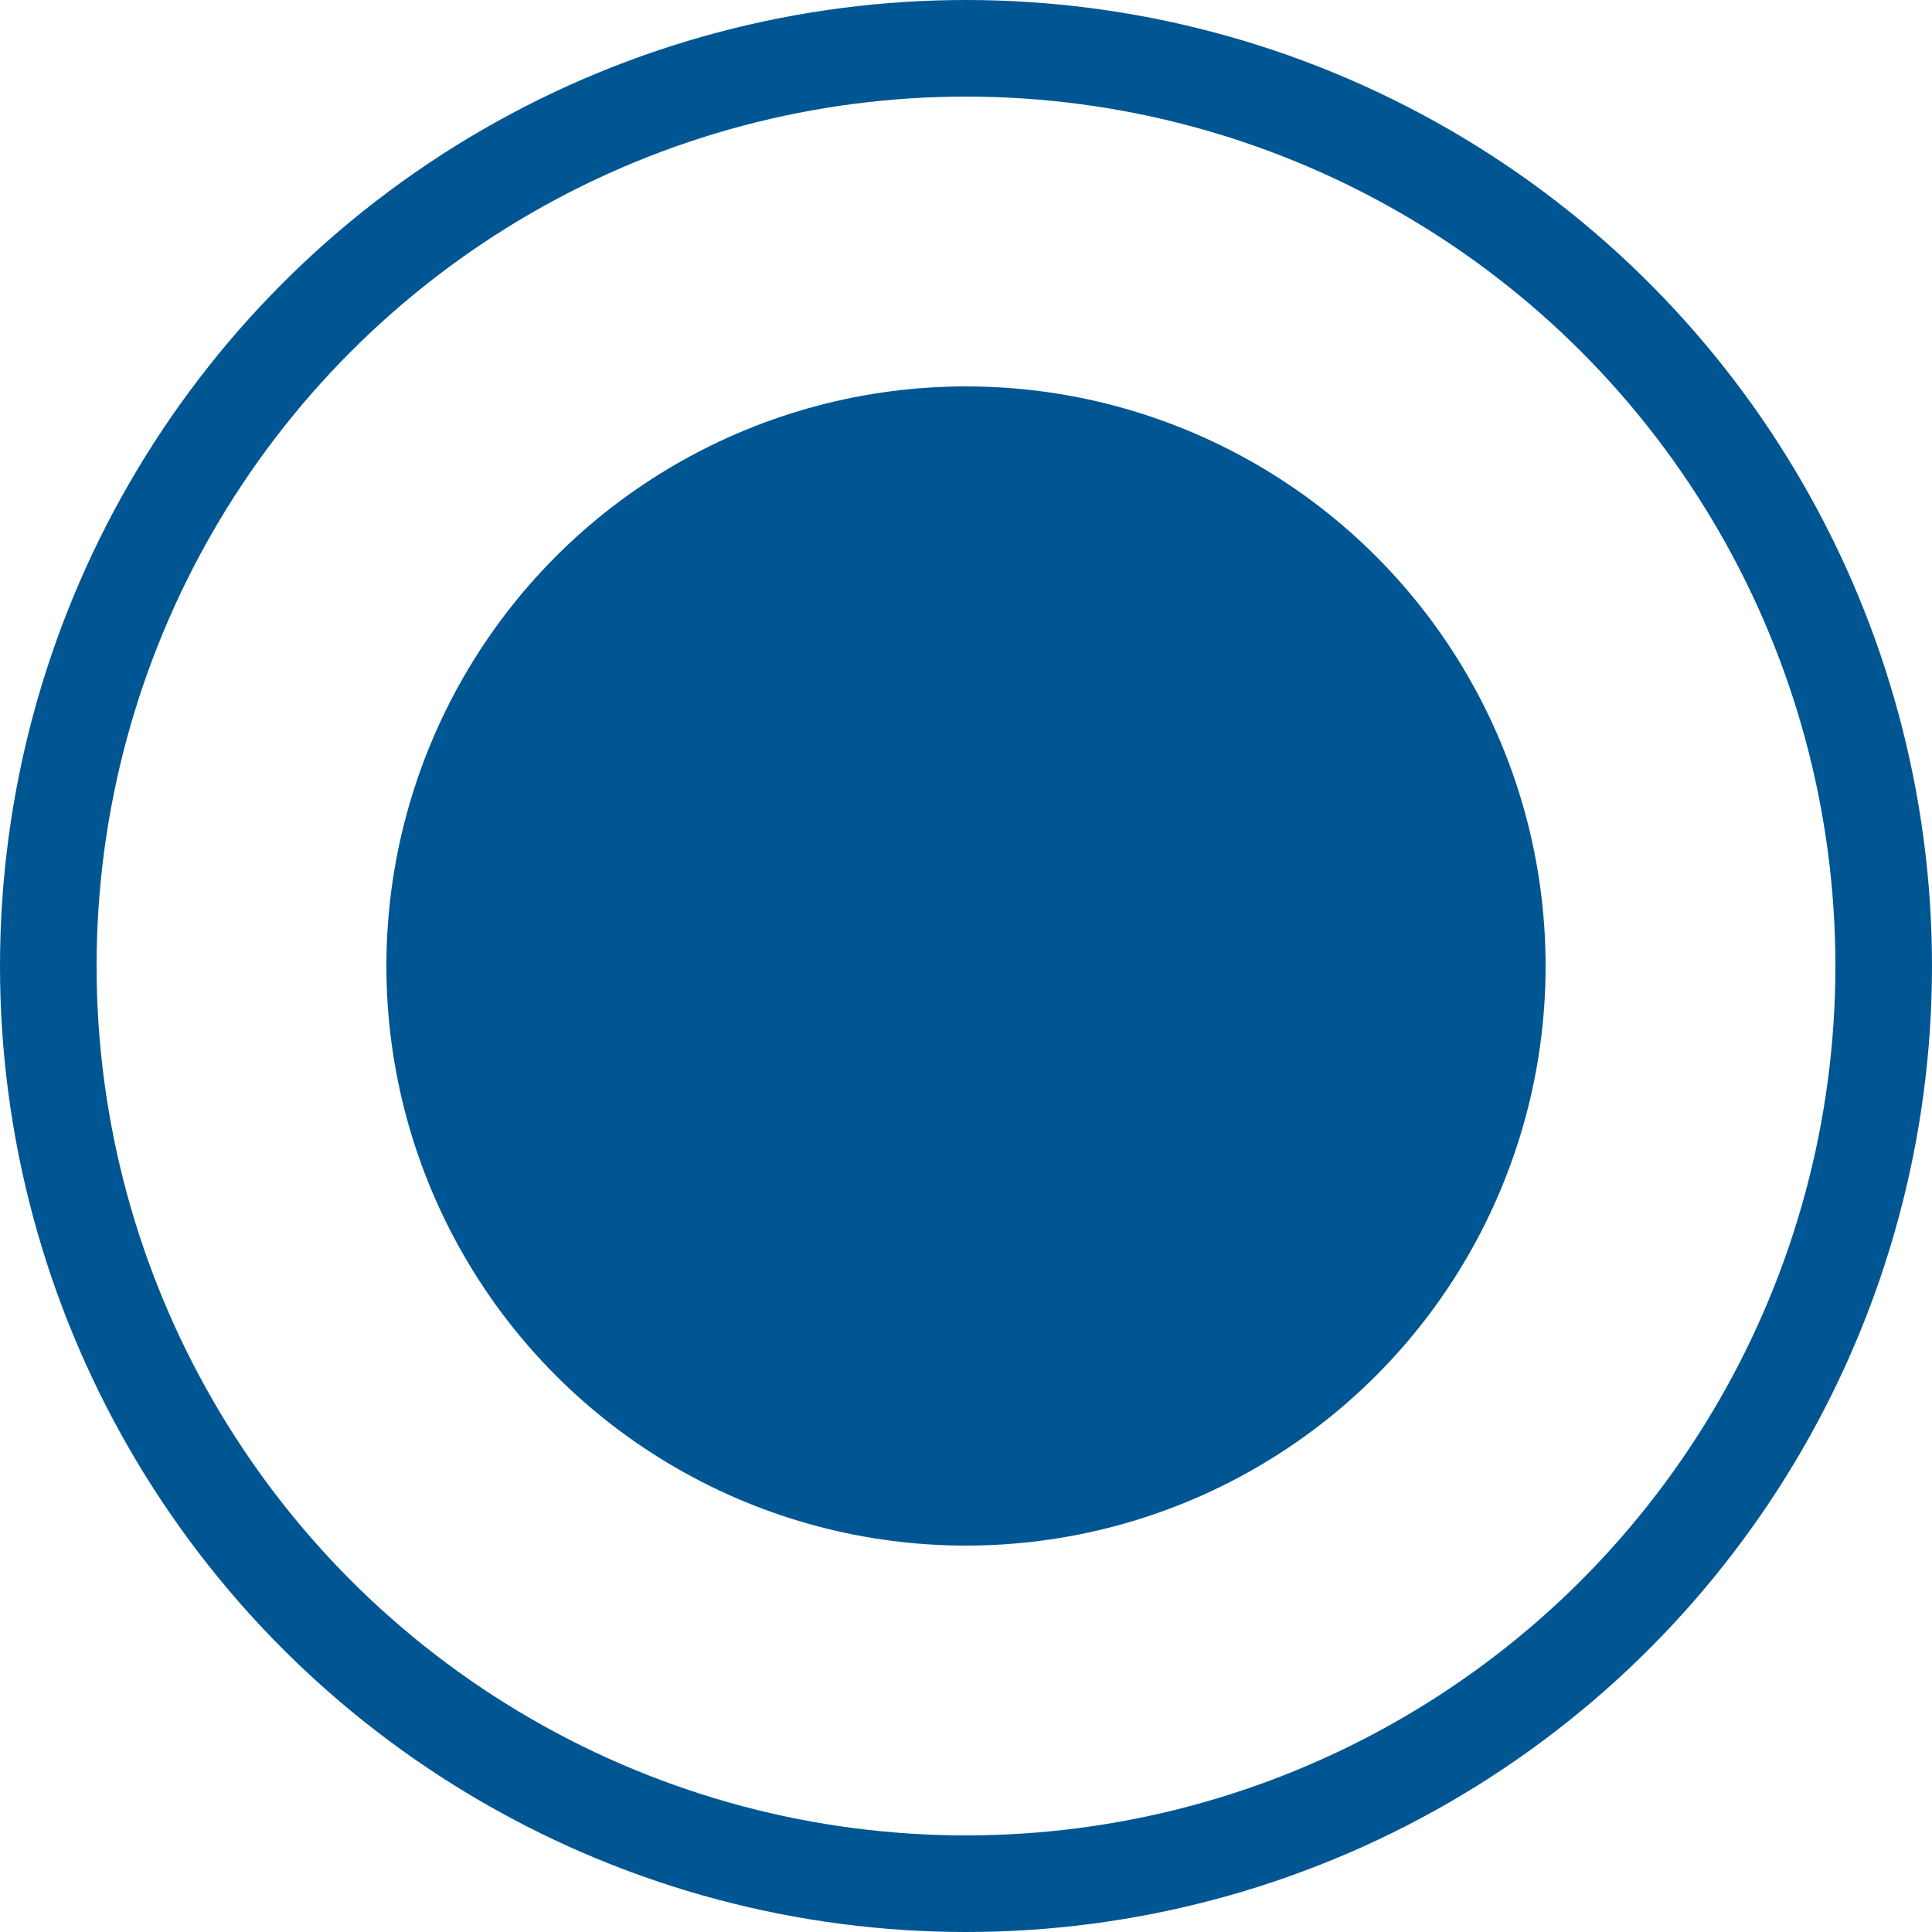 <svg width="20" height="20" viewBox="0 0 20 20" fill="none" xmlns="http://www.w3.org/2000/svg">
  <!-- Первый круг (внешний) -->
  <circle cx="10" cy="10" r="9.5" stroke="#005693"/>

  <!-- Второй круг (внутренний) -->
  <circle cx="10" cy="10" r="6" fill="#005693"/>
</svg>